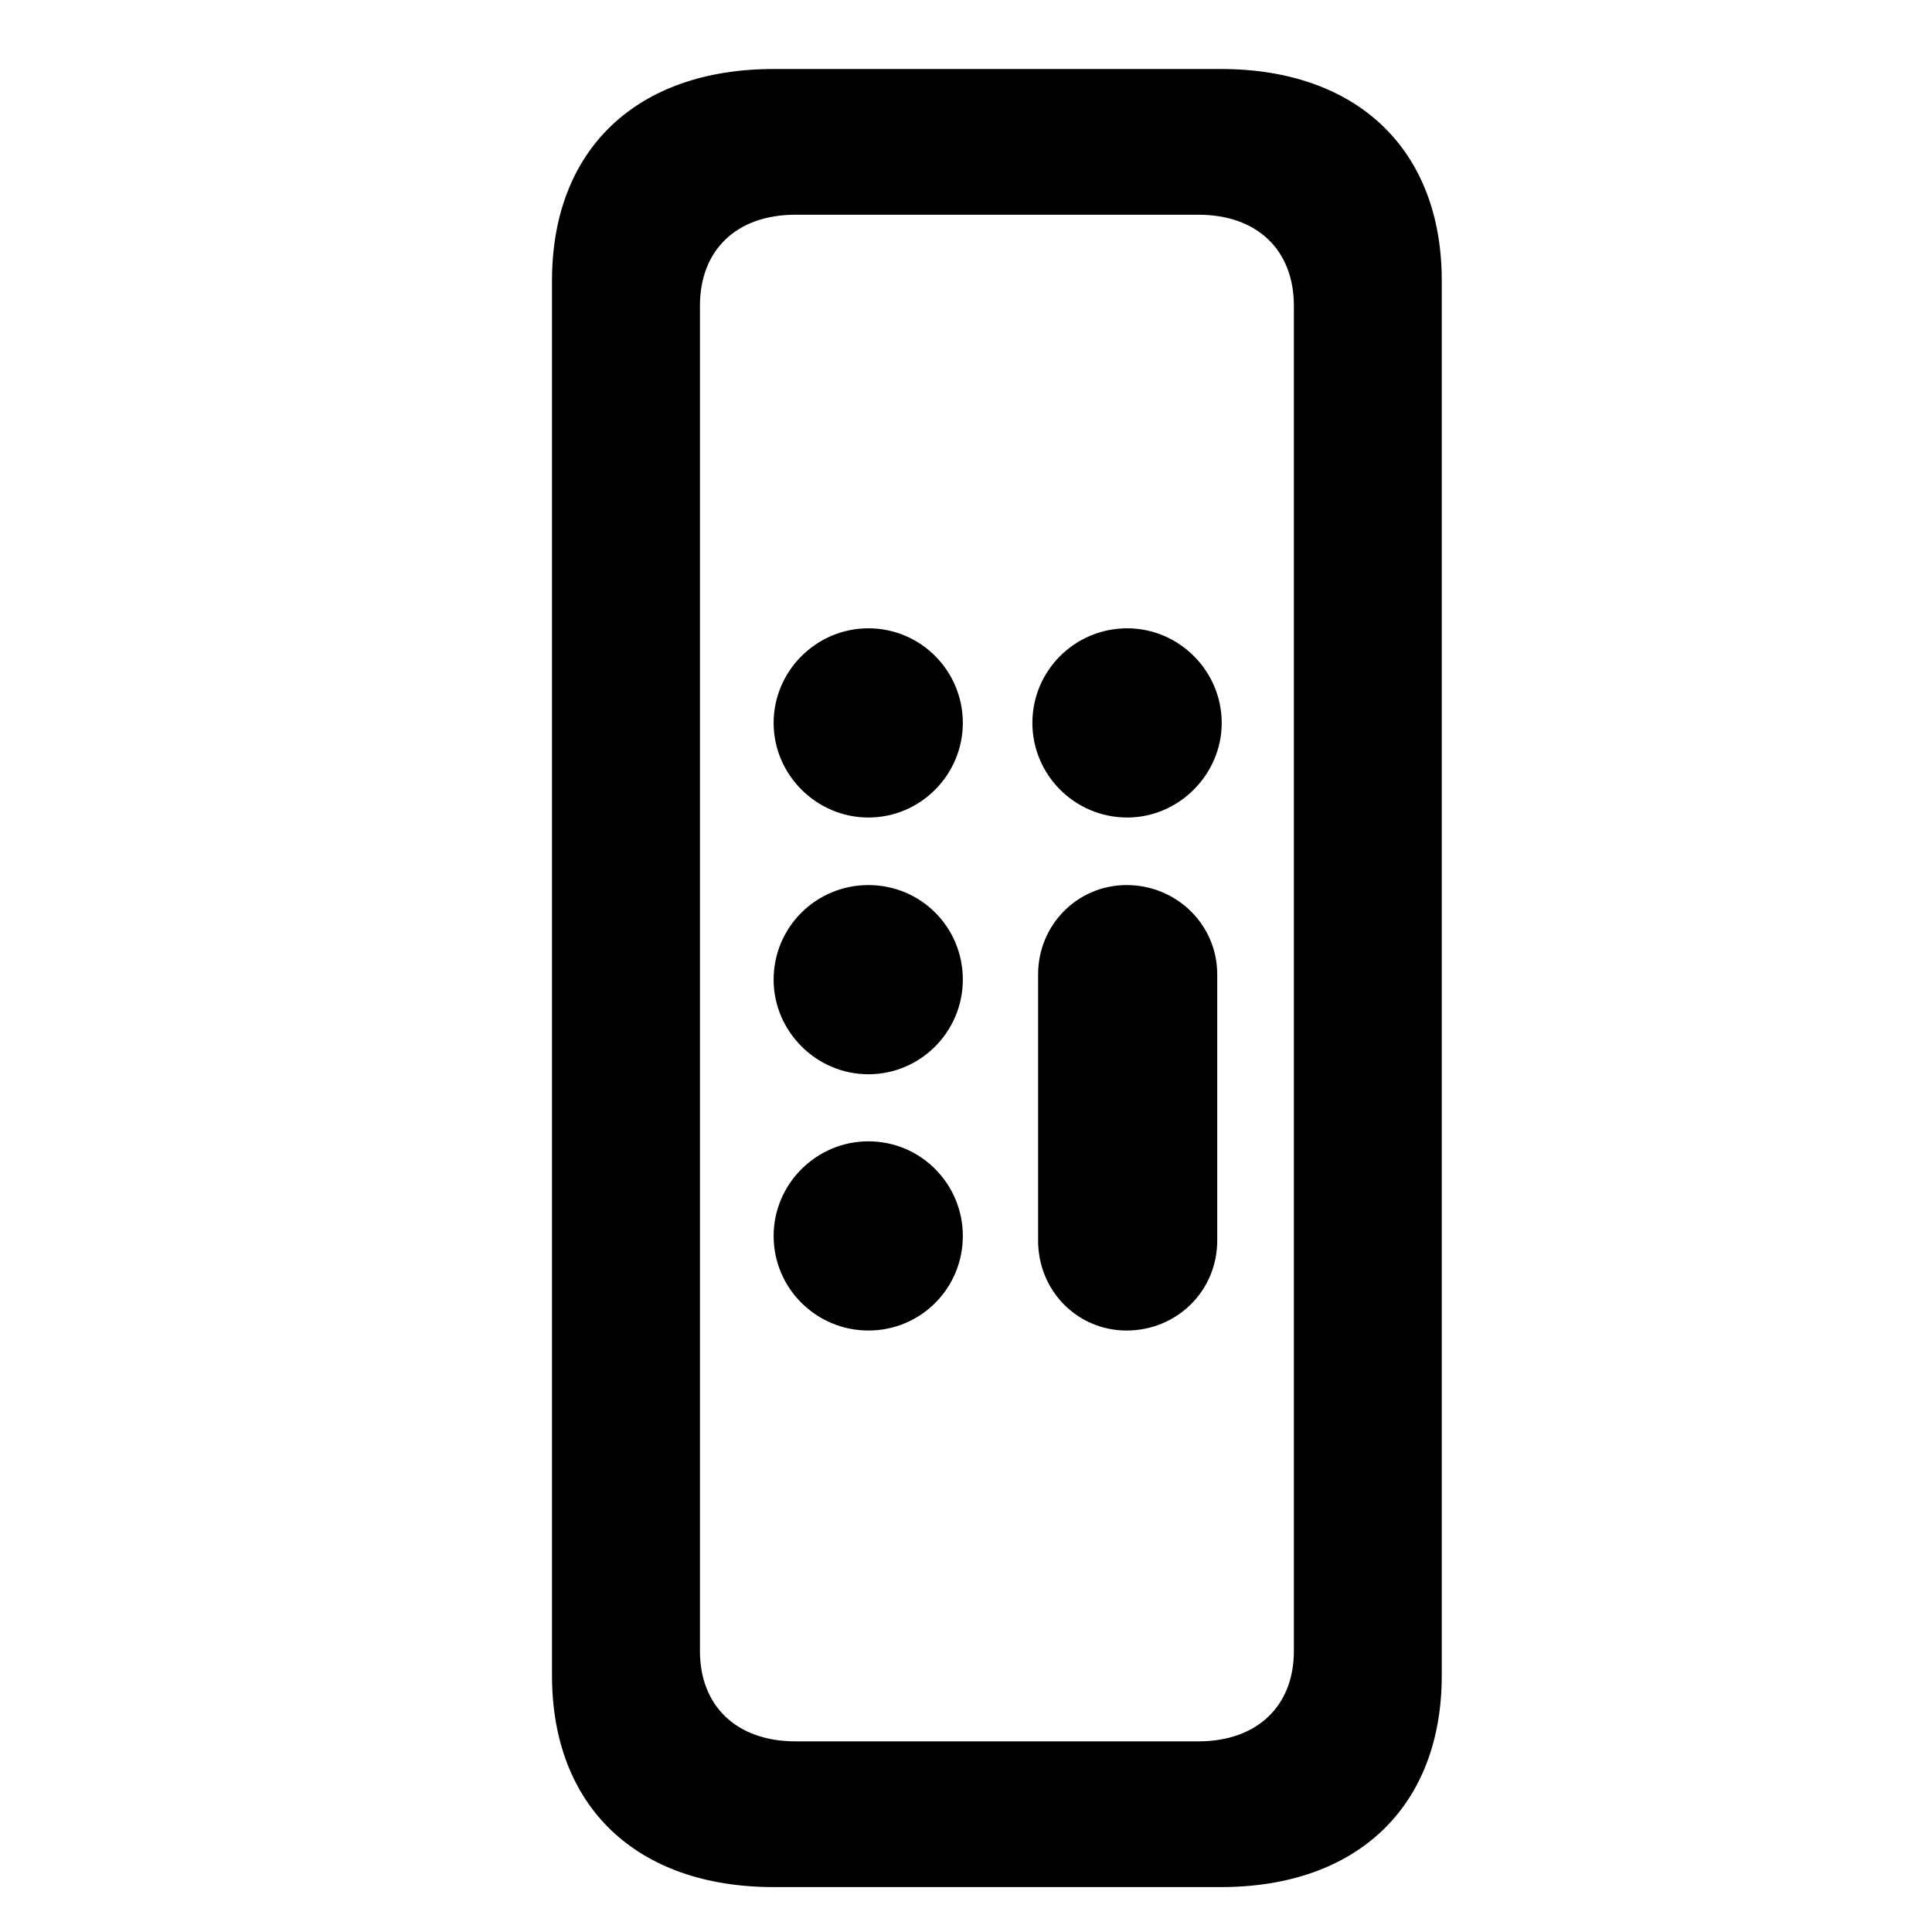<svg width="28" height="28" viewBox="0 0 28 28" fill="none" xmlns="http://www.w3.org/2000/svg">
<path d="M11.213 27.349H17.692C19.68 27.349 20.895 26.173 20.895 24.283V4.066C20.895 2.176 19.68 1 17.692 1H11.213C9.215 1 8 2.176 8 4.066V24.283C8 26.173 9.215 27.349 11.213 27.349ZM11.528 25.237C10.677 25.237 10.144 24.727 10.144 23.927V4.433C10.144 3.621 10.677 3.112 11.528 3.112H17.367C18.218 3.112 18.752 3.621 18.752 4.433V23.927C18.752 24.727 18.218 25.237 17.367 25.237H11.528ZM12.585 11.848C13.345 11.848 13.954 11.225 13.954 10.477C13.954 9.725 13.347 9.106 12.585 9.106C11.831 9.106 11.212 9.723 11.212 10.477C11.212 11.229 11.833 11.848 12.585 11.848ZM16.337 11.848C17.085 11.848 17.706 11.225 17.706 10.477C17.706 9.725 17.089 9.106 16.337 9.106C15.573 9.106 14.962 9.723 14.962 10.477C14.962 11.229 15.575 11.848 16.337 11.848ZM12.585 15.569C13.345 15.569 13.954 14.948 13.954 14.198C13.954 13.437 13.347 12.827 12.585 12.827C11.831 12.827 11.212 13.434 11.212 14.198C11.212 14.95 11.833 15.569 12.585 15.569ZM12.585 19.283C13.345 19.283 13.954 18.672 13.954 17.912C13.954 17.16 13.347 16.541 12.585 16.541C11.831 16.541 11.212 17.158 11.212 17.912C11.212 18.674 11.833 19.283 12.585 19.283ZM16.328 19.283C17.052 19.283 17.641 18.713 17.641 17.979V14.122C17.641 13.399 17.05 12.827 16.328 12.827C15.617 12.827 15.045 13.402 15.045 14.122V17.979C15.045 18.711 15.617 19.283 16.328 19.283Z" fill="black"/>
</svg>
